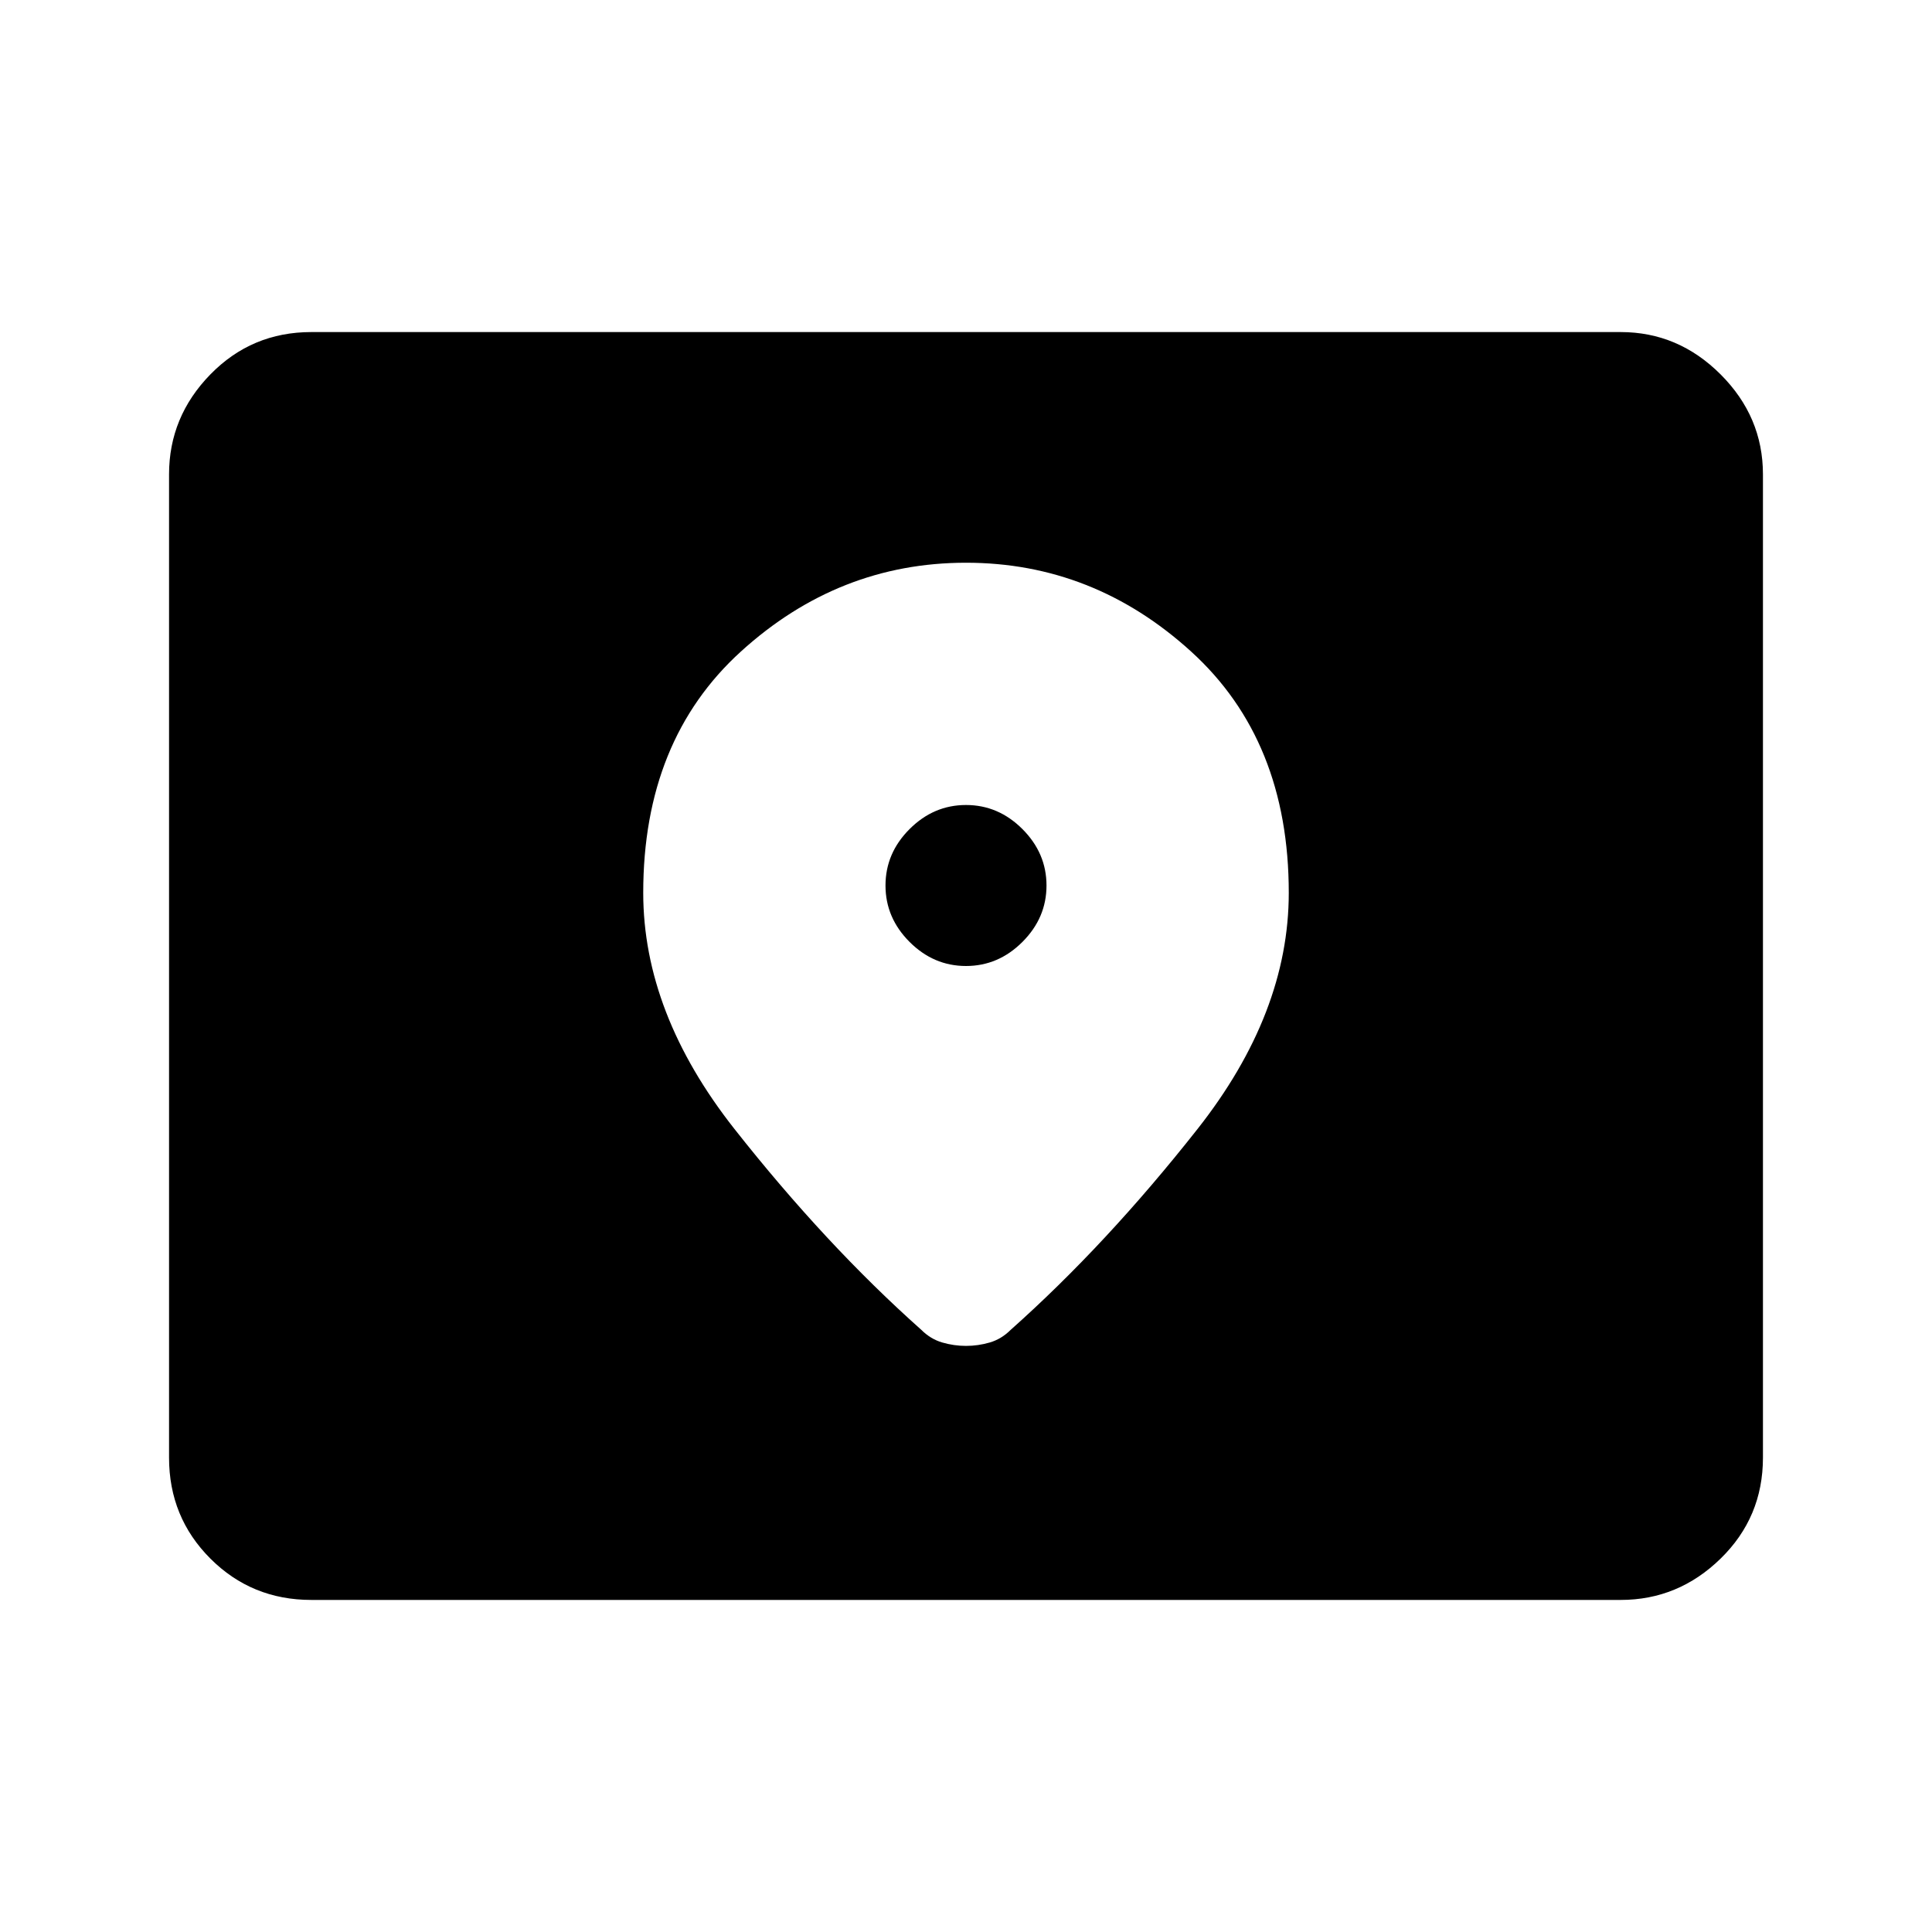 <svg xmlns="http://www.w3.org/2000/svg" height="48" viewBox="0 -960 960 960" width="48"><path d="M154.694-165.001q-29.616 0-50.154-20.539-20.539-20.538-20.539-50.154v-488.612q0-28.616 20.539-49.654 20.538-21.039 50.154-21.039h650.612q28.616 0 49.654 21.039 21.039 21.038 21.039 49.654v488.612q0 29.616-21.039 50.154-21.038 20.539-49.654 20.539H154.694ZM480-480q-16.077 0-28.038-11.961Q440-503.923 440-520q0-16.076 11.962-28.038 11.961-11.961 28.038-11.961 16.077 0 28.038 11.961Q520-536.076 520-520q0 16.077-11.962 28.039Q496.077-480 480-480Zm0-200.383q-63.307 0-111.845 44.115t-48.538 119.884q0 59.845 45.345 117.383 45.346 57.538 92.807 99.768 4.616 4.616 10.423 6.308Q474-291.233 480-291.233t11.808-1.692q5.807-1.692 10.423-6.308 47.461-42.23 92.807-99.768 45.345-57.538 45.345-117.383 0-75.769-48.538-119.884Q543.307-680.383 480-680.383Z"/></svg>